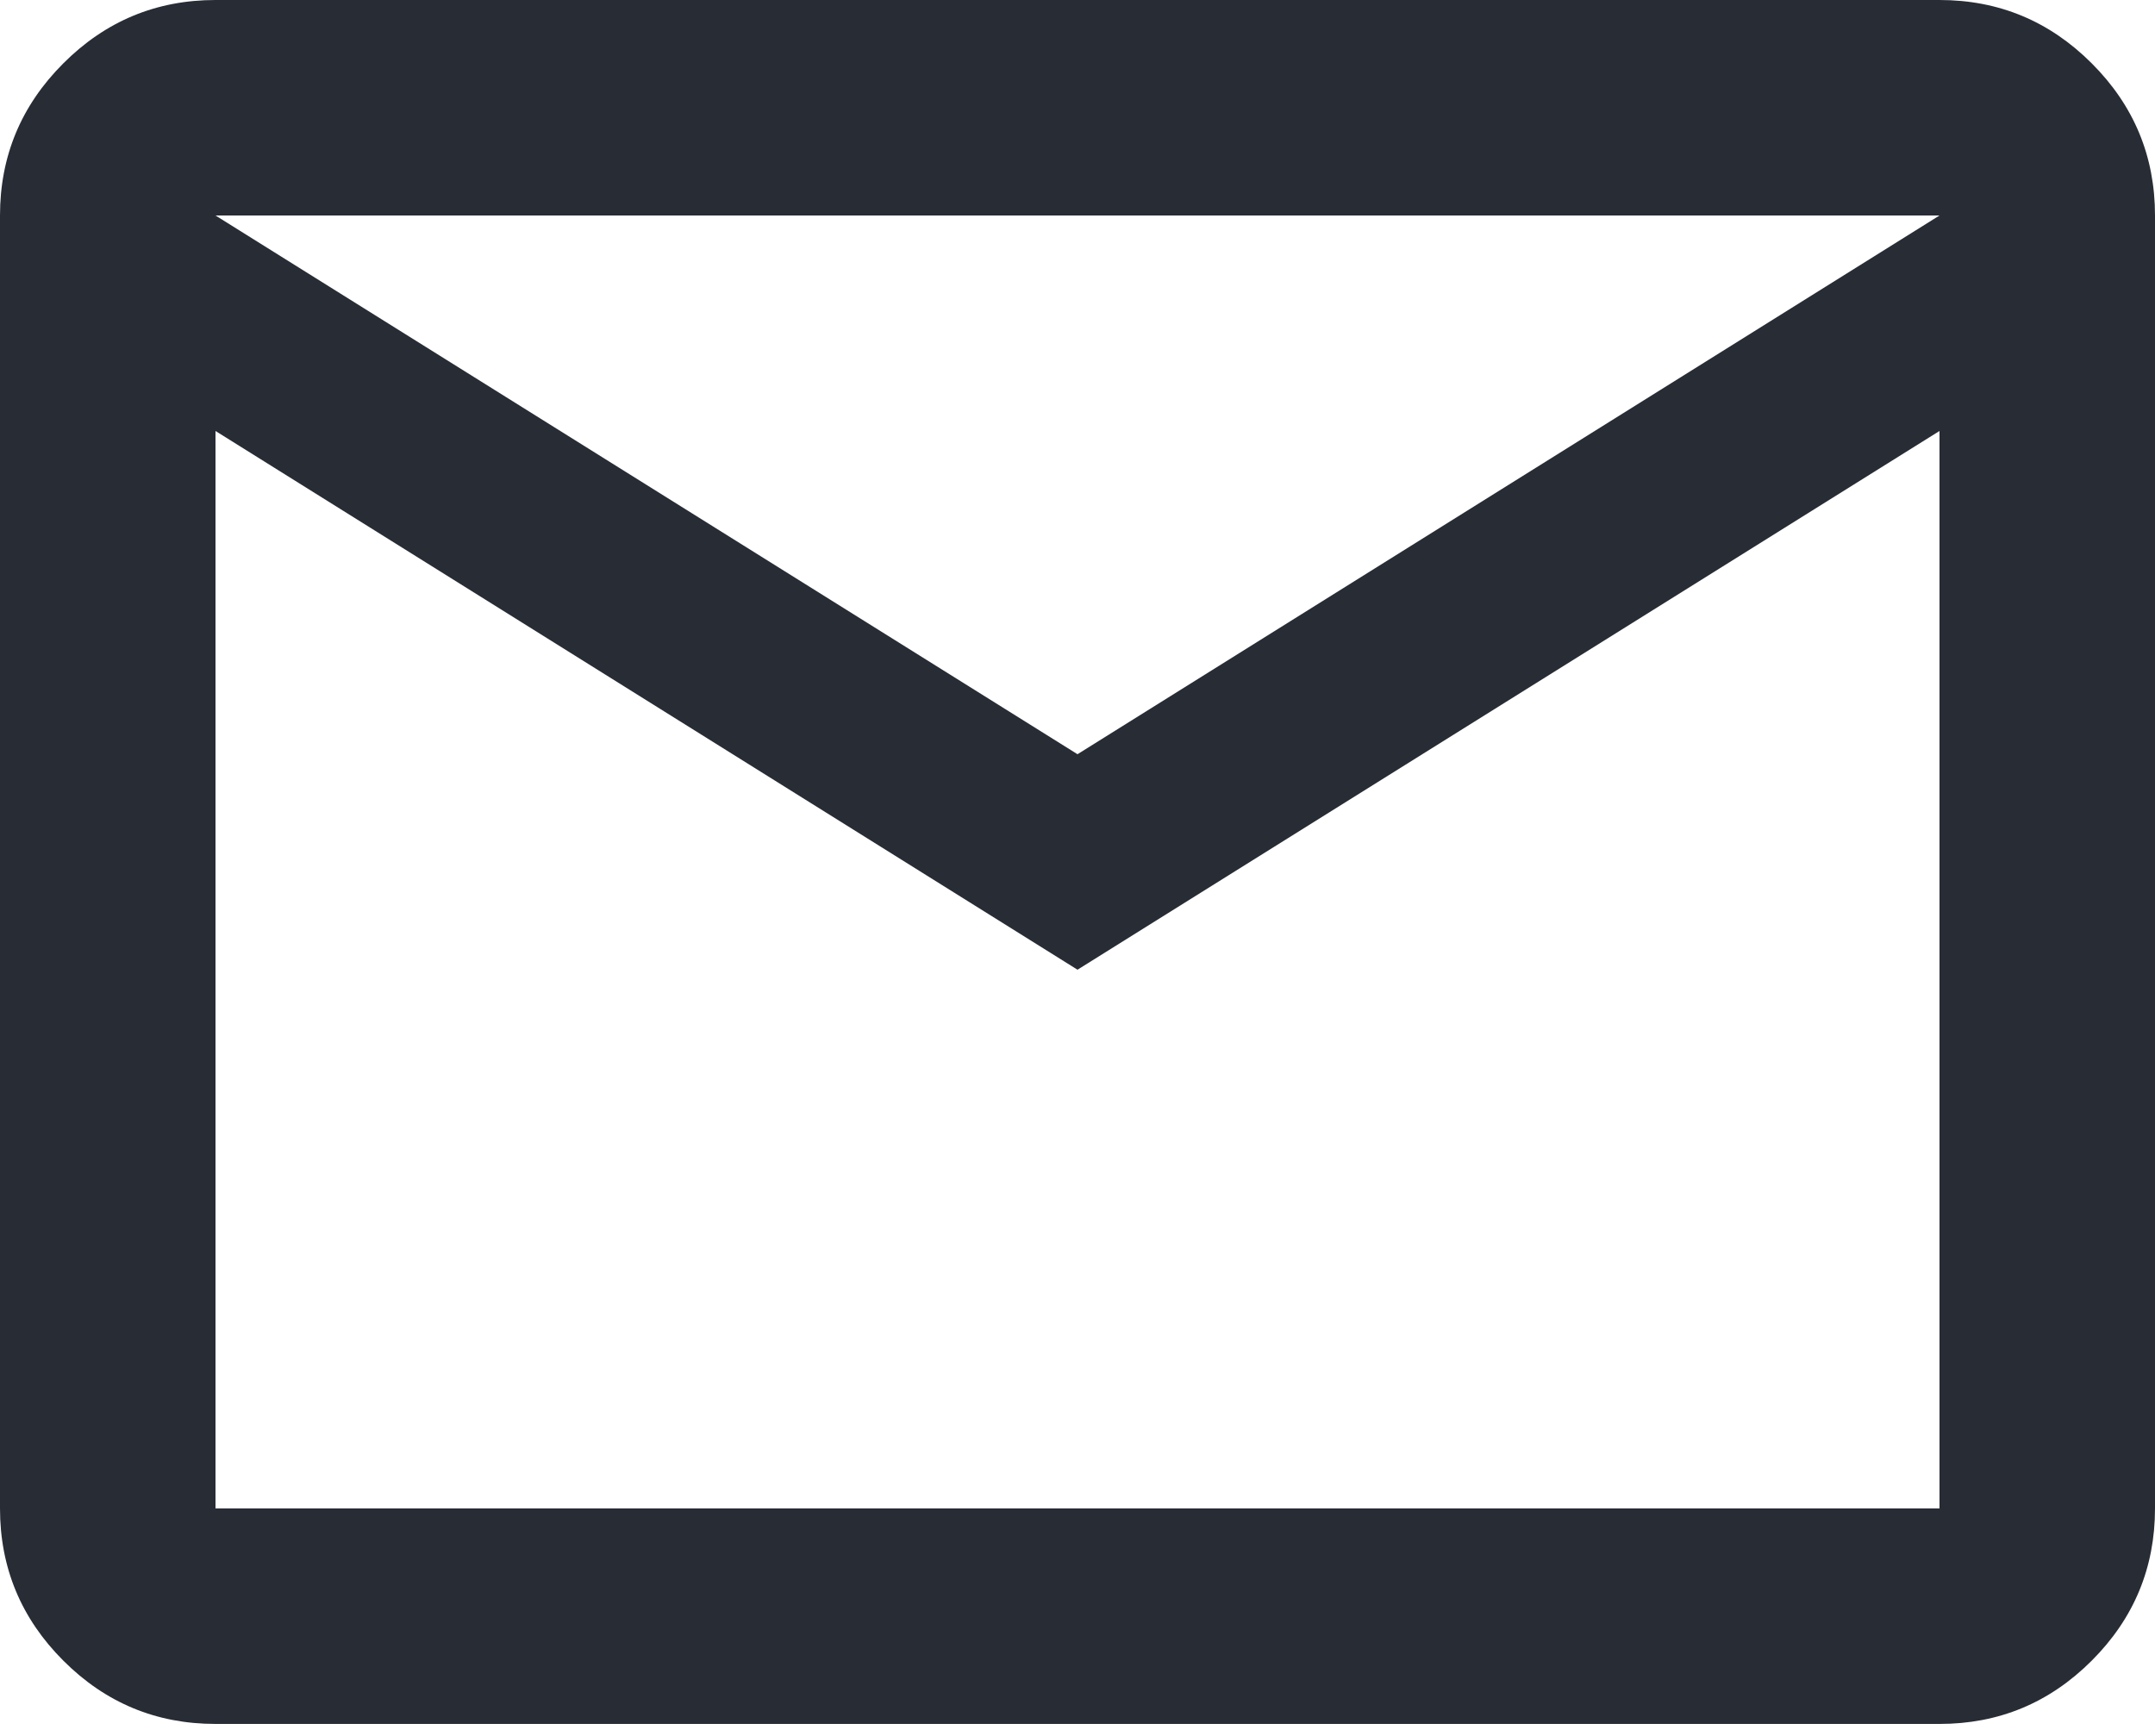 <svg width="36" height="29" viewBox="0 0 36 29" fill="none" xmlns="http://www.w3.org/2000/svg">
<path d="M3.6 28.8C2.61 28.8 1.763 28.448 1.058 27.743C0.353 27.038 0 26.19 0 25.2V3.6C0 2.61 0.353 1.763 1.058 1.058C1.763 0.353 2.61 0 3.6 0H32.4C33.39 0 34.238 0.353 34.943 1.058C35.648 1.763 36 2.61 36 3.6V25.2C36 26.19 35.648 27.038 34.943 27.743C34.238 28.448 33.39 28.8 32.4 28.8H3.6ZM18 16.2L3.6 7.2V25.2H32.4V7.2L18 16.2ZM18 12.6L32.4 3.6H3.6L18 12.6ZM3.6 7.2V3.6V25.2V7.2Z" fill="#282C35"/>
</svg>
